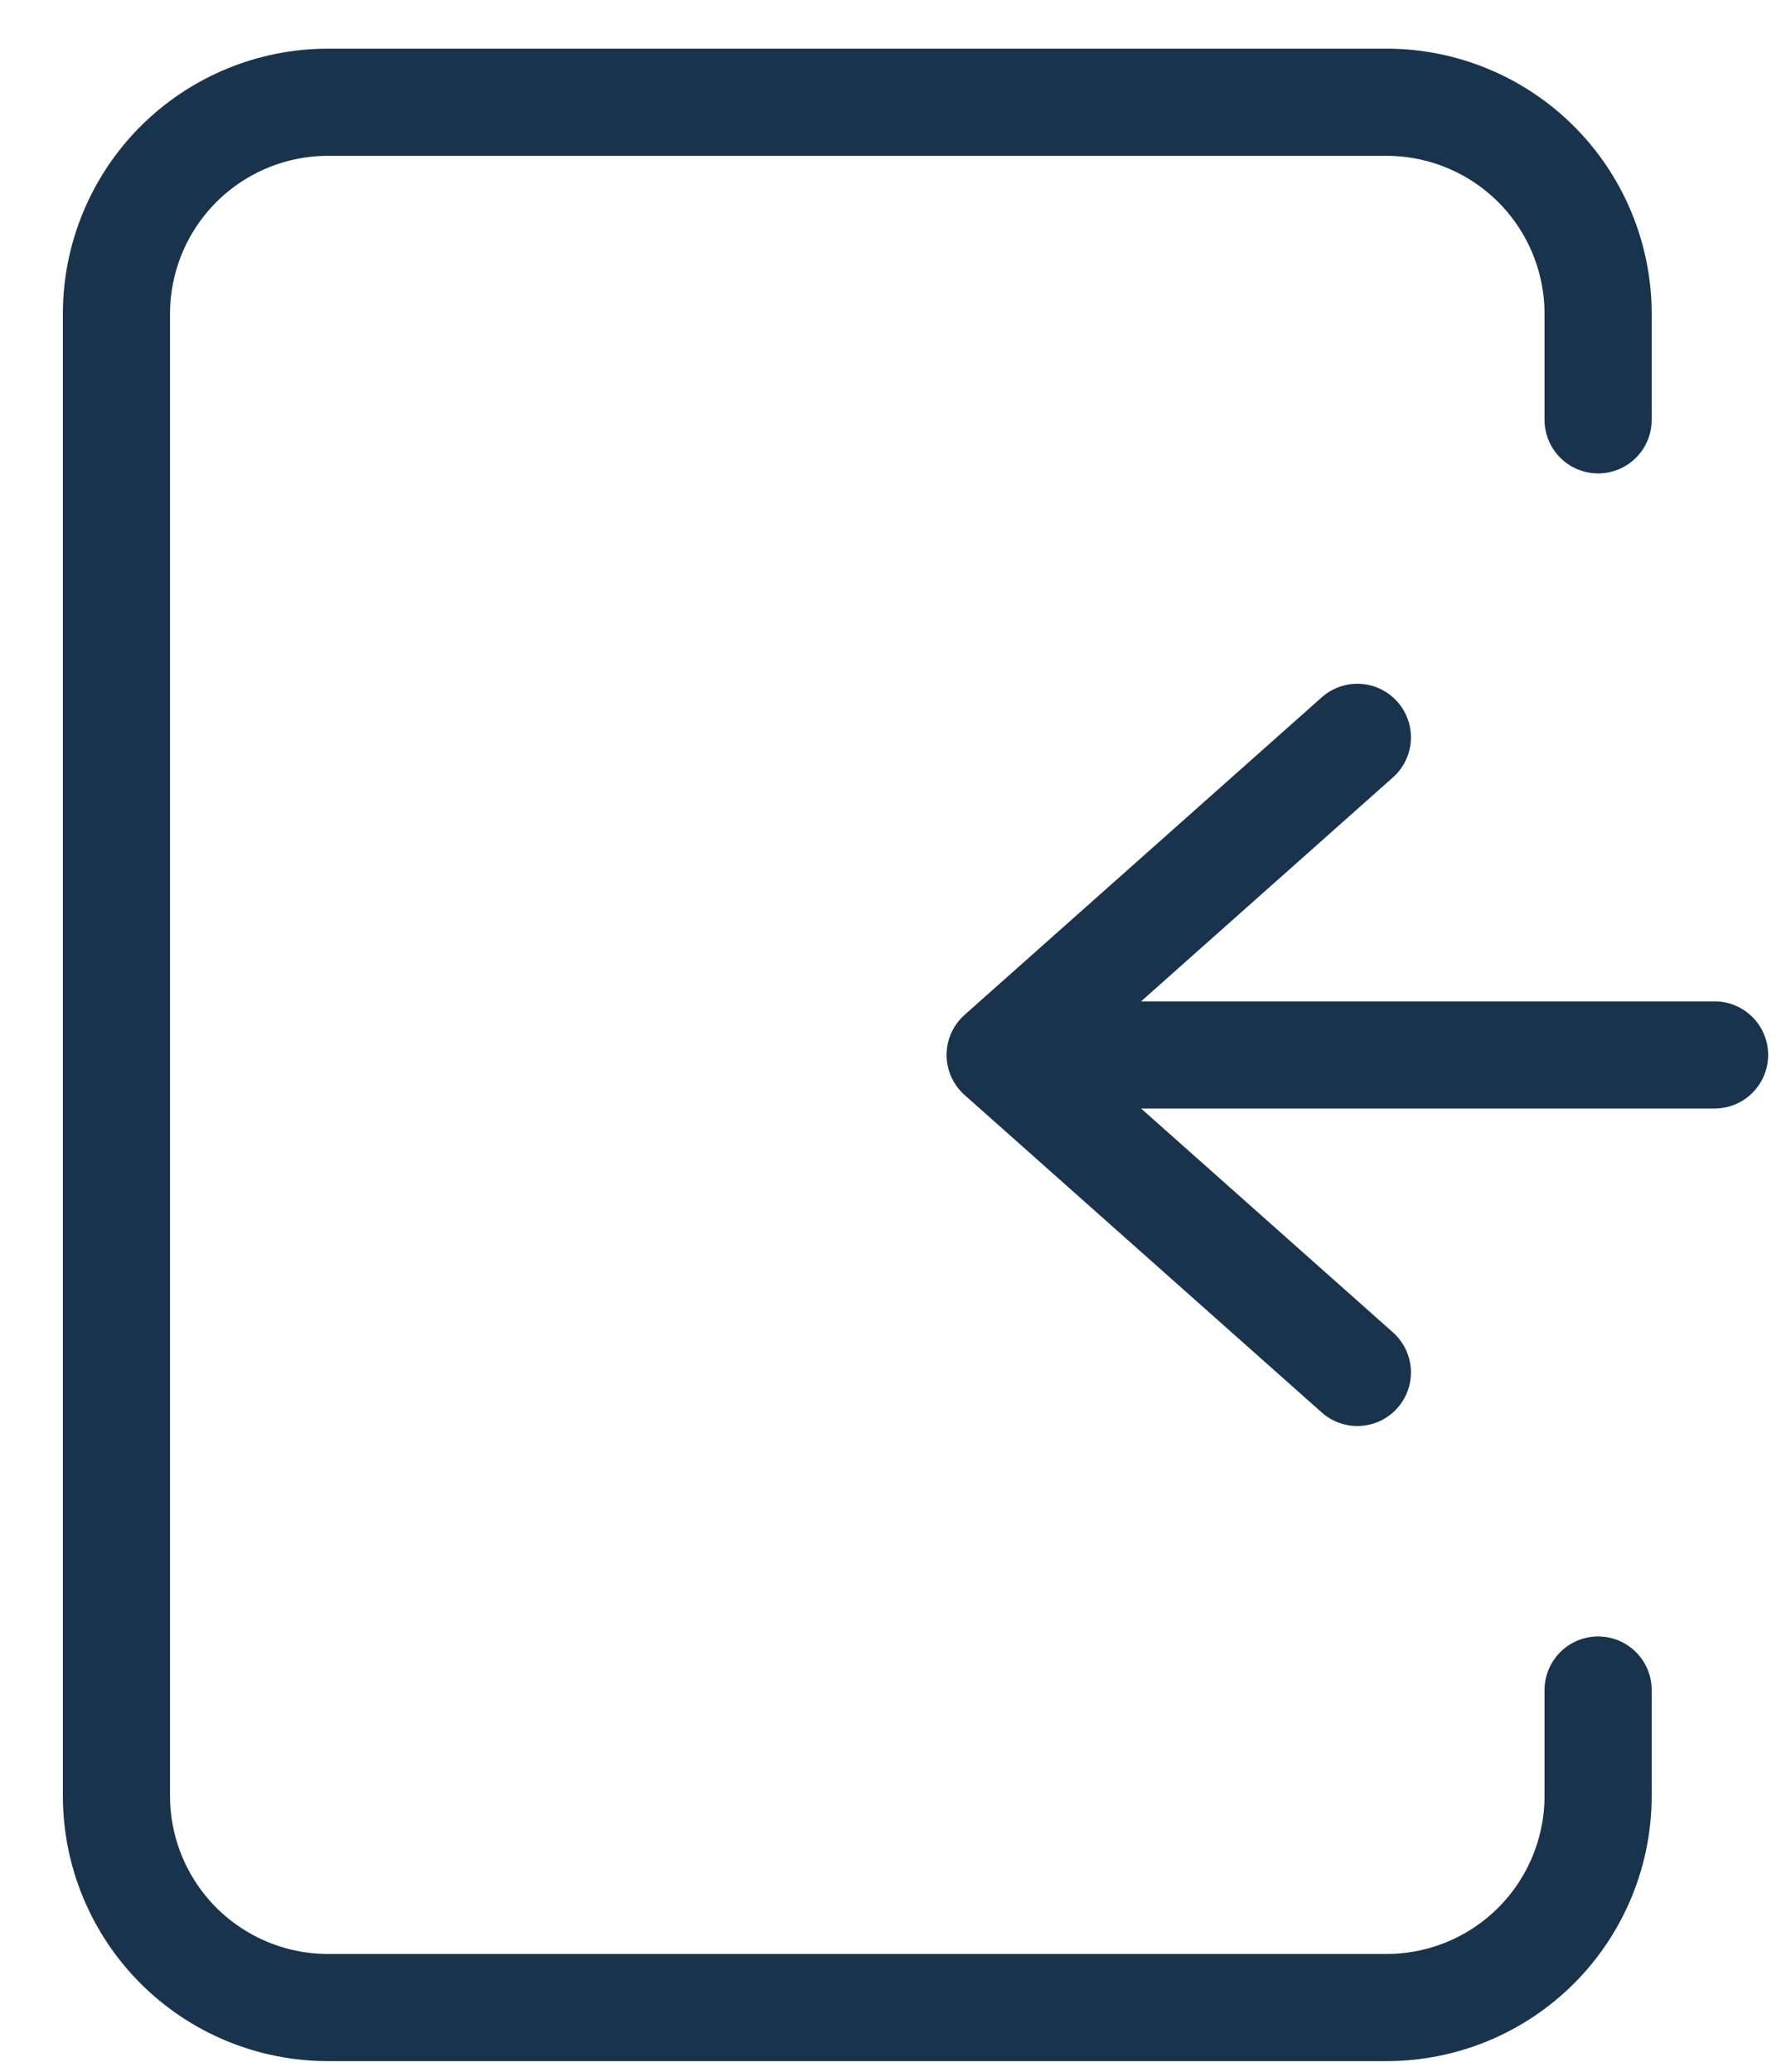 <svg width="25" height="29" viewBox="0 0 25 29" fill="none" xmlns="http://www.w3.org/2000/svg">
<path d="M24 14.765H14M14 14.765L19 19.209M14 14.765L19 10.32M22.37 5.876V4.394C22.37 3.608 22.058 2.855 21.503 2.299C20.947 1.743 20.193 1.431 19.407 1.431H4.593C3.807 1.431 3.053 1.743 2.497 2.299C1.942 2.855 1.63 3.608 1.63 4.394V25.135C1.63 25.921 1.942 26.674 2.497 27.23C3.053 27.786 3.807 28.098 4.593 28.098H19.407C20.193 28.098 20.947 27.786 21.503 27.23C22.058 26.674 22.37 25.921 22.37 25.135V23.654" stroke="#1A334D" stroke-width="1.5" stroke-linecap="round" stroke-linejoin="round"/>
</svg>
